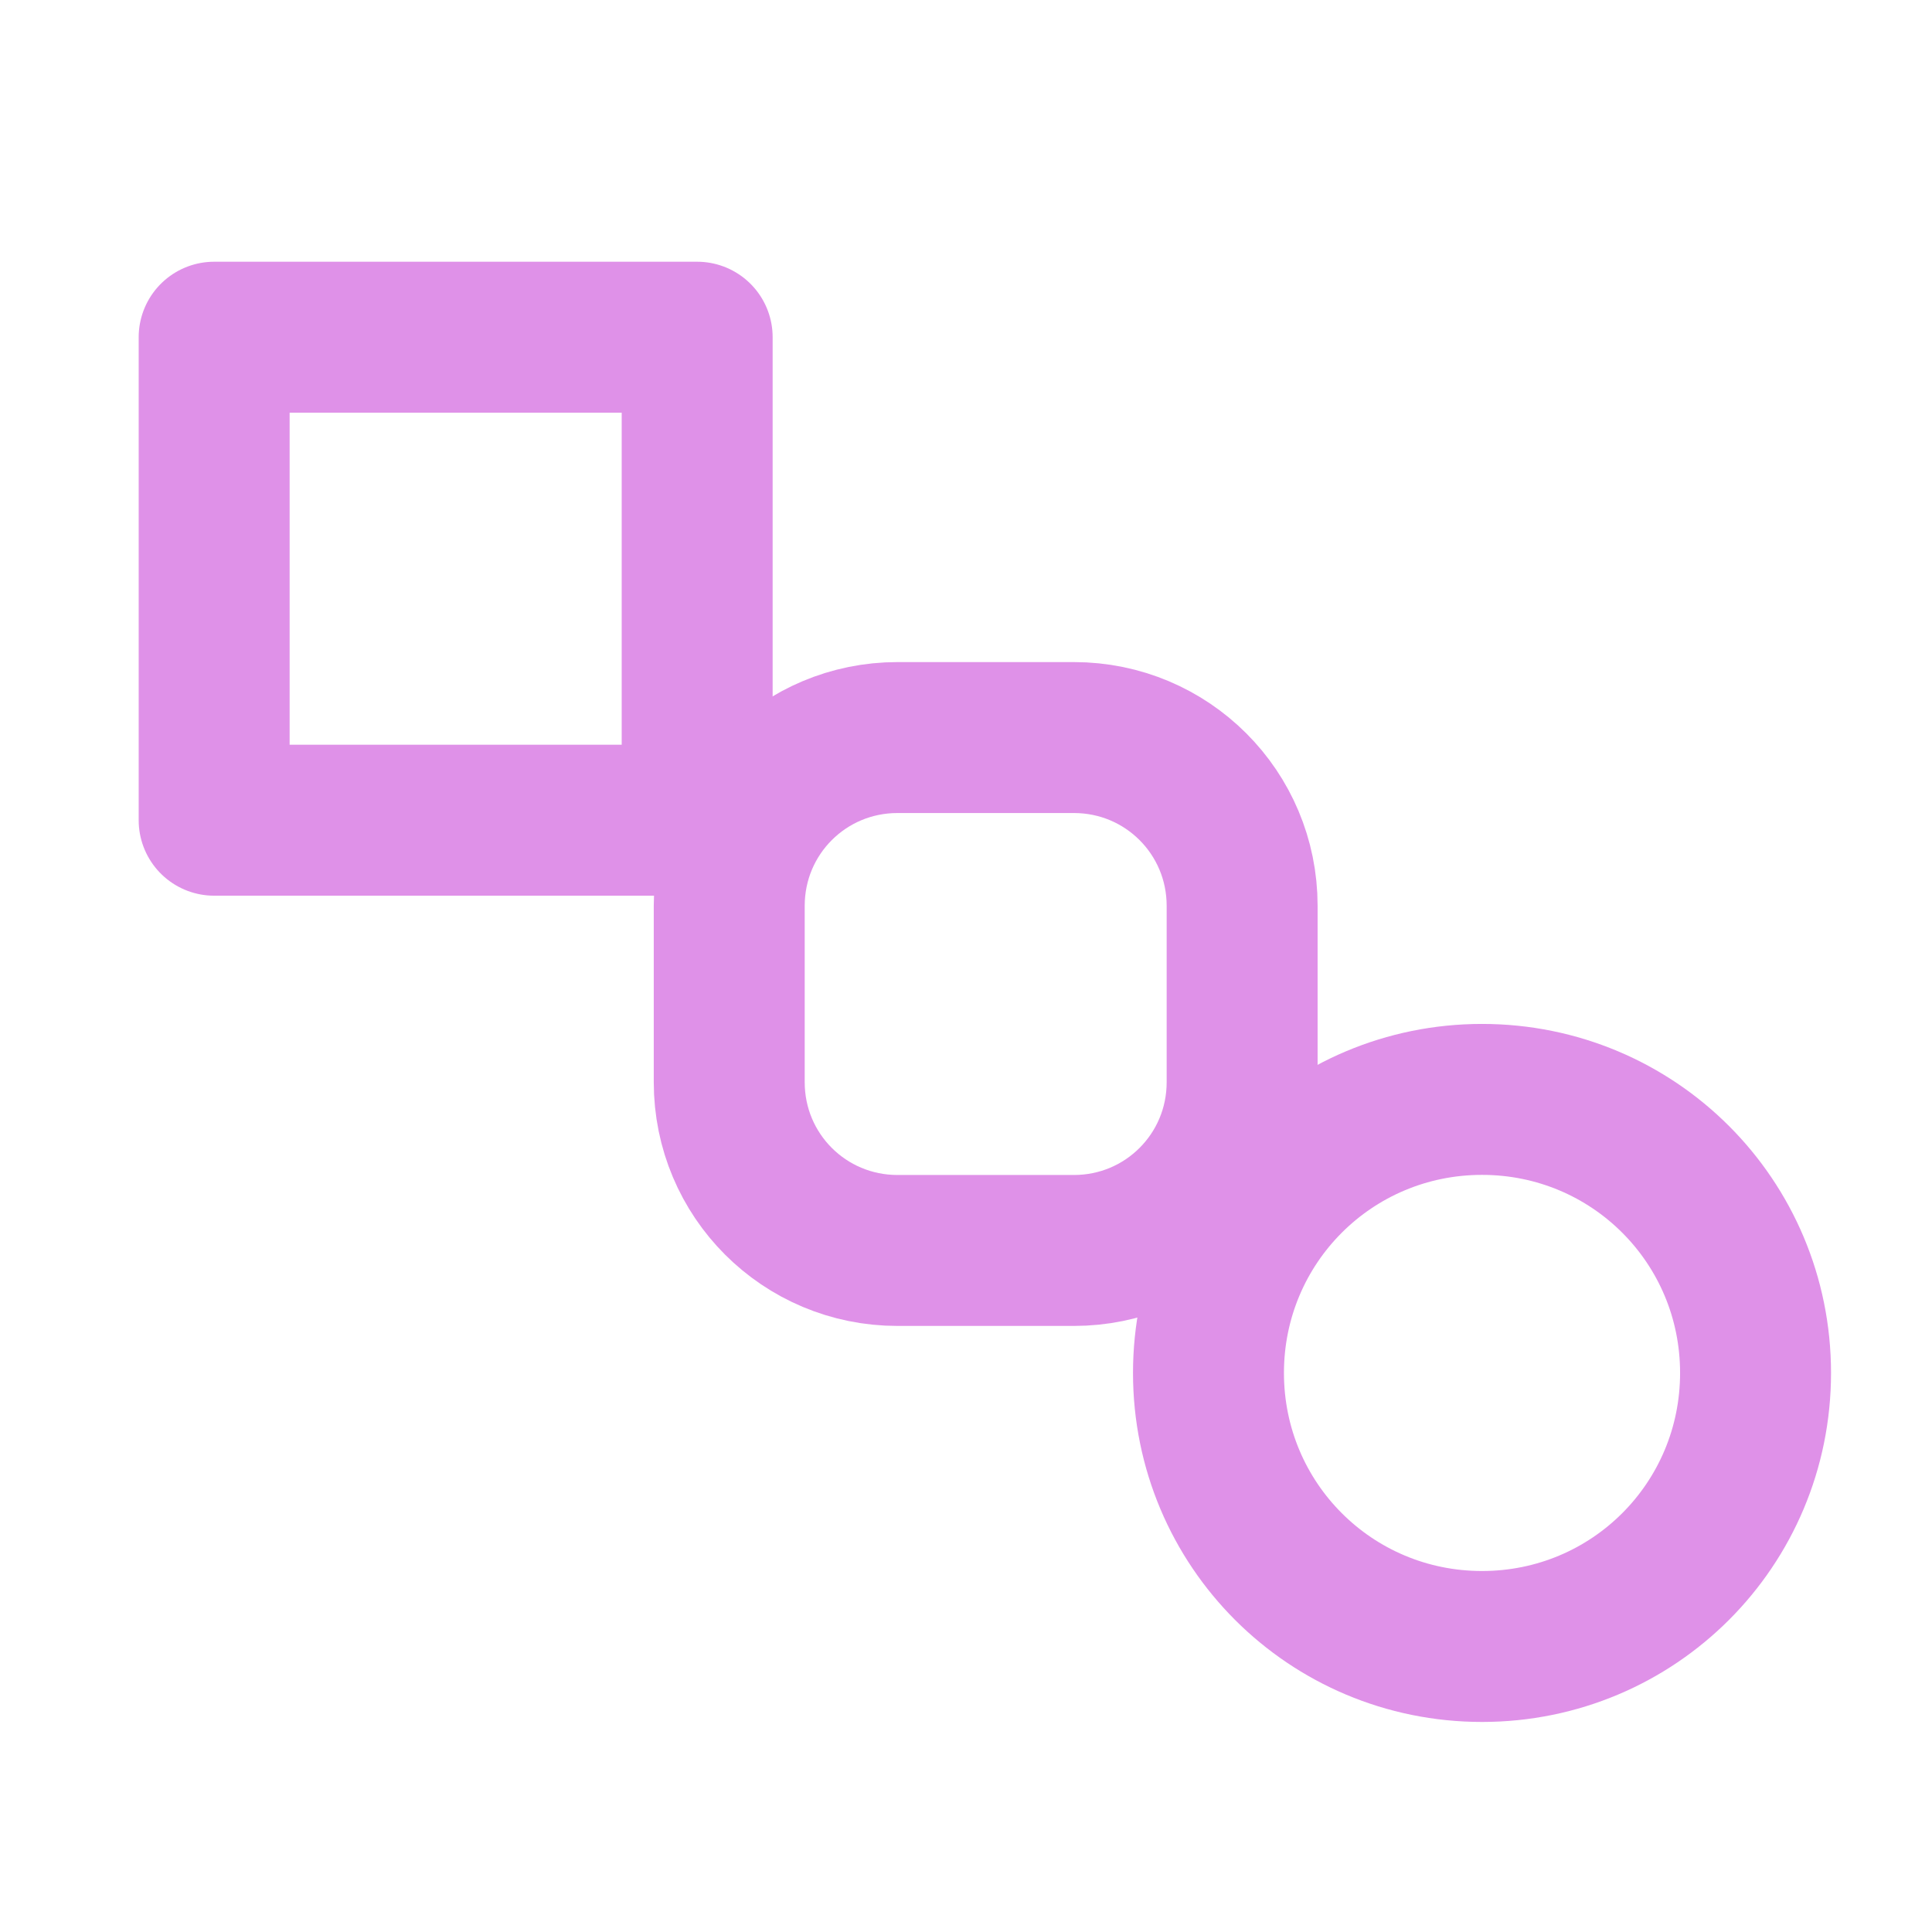 <?xml version="1.0" encoding="UTF-8"?>
<!-- Created with Inkscape (http://www.inkscape.org/) -->
<svg width="128" height="128" version="1.1" viewBox="0 0 33.867 33.867" xmlns="http://www.w3.org/2000/svg">
 <g fill="none" stroke="#df91e8" stroke-linejoin="round" stroke-width="2.646">
  <path d="m3.754 5.911h8.467v8.467h-8.467z" stop-color="#000000"/>
  <path d="m15.733 12.929h3.091c1.634 0 2.95 1.316 2.95 2.95v3.091c0 1.634-1.316 2.95-2.95 2.95h-3.091c-1.634 0-2.95-1.316-2.95-2.95v-3.091c0-1.634 1.316-2.95 2.95-2.95z" stop-color="#000000"/>
  <path d="m25.979 19.272c2.656 0 4.795 2.138 4.795 4.795 0 2.656-2.138 4.795-4.795 4.795-2.656 0-4.795-2.138-4.795-4.795 0-2.656 2.138-4.795 4.795-4.795z" stop-color="#000000"/>
 </g>
</svg>
